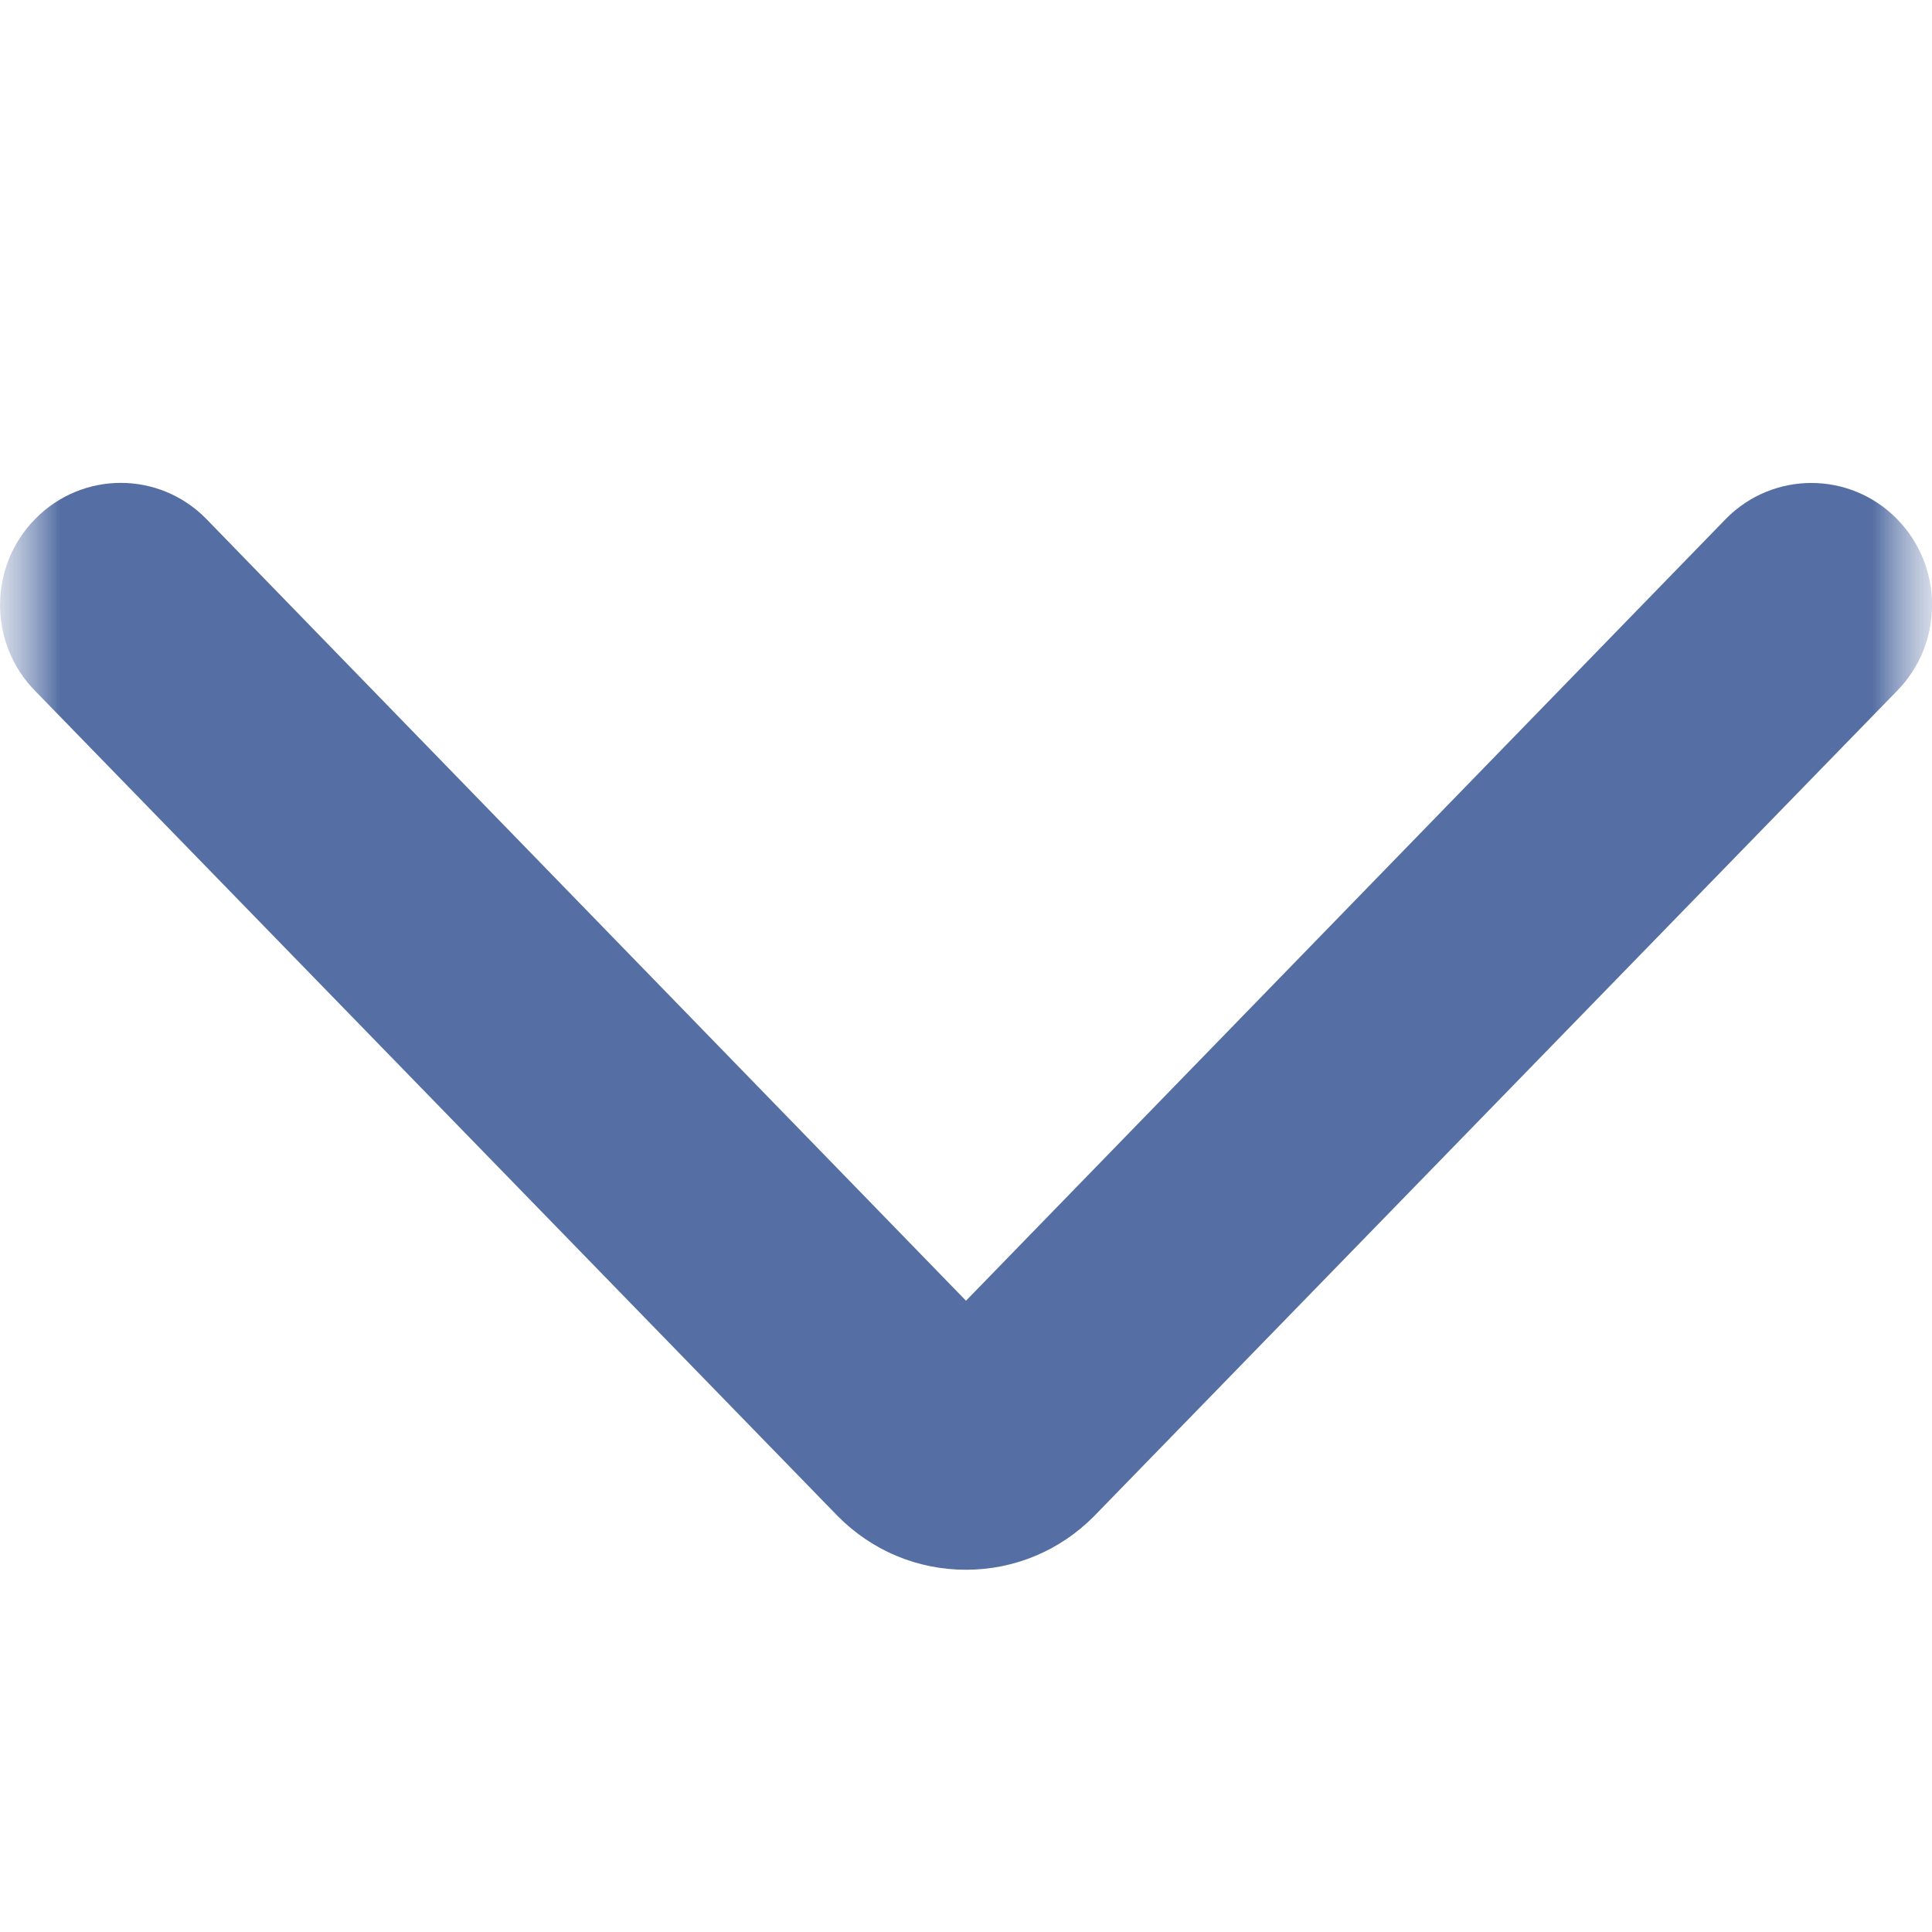 <svg width="16" height="16" viewBox="0 0 16 16" fill="none" xmlns="http://www.w3.org/2000/svg">
<g clip-path="url(#clip0_189_16)">
<mask id="mask0_189_16" style="mask-type:luminance" maskUnits="userSpaceOnUse" x="0" y="0" width="16" height="16">
<path d="M16 0H0V16H16V0Z" fill="white"/>
</mask>
<g mask="url(#mask0_189_16)">
<mask id="mask1_189_16" style="mask-type:luminance" maskUnits="userSpaceOnUse" x="0" y="0" width="16" height="16">
<path d="M16 0H0V16H16V0Z" fill="white"/>
</mask>
<g mask="url(#mask1_189_16)">
<g opacity="0.8">
<path fill-rule="evenodd" clip-rule="evenodd" d="M8 13C8.4 13 8.778 12.842 9.06 12.557L15.708 5.724C16.098 5.329 16.098 4.691 15.708 4.296C15.318 3.901 14.684 3.901 14.294 4.296L8 10.772L1.707 4.296C1.317 3.9 0.684 3.9 0.293 4.296C-0.097 4.691 -0.097 5.329 0.293 5.724L6.939 12.557C7.222 12.842 7.598 13 8 13Z" fill="#2A4B8D"/>
</g>
</g>
</g>
</g>
<defs>
<clipPath id="clip0_189_16">
<rect width="16" height="16" fill="white"/>
</clipPath>
</defs>
</svg>
